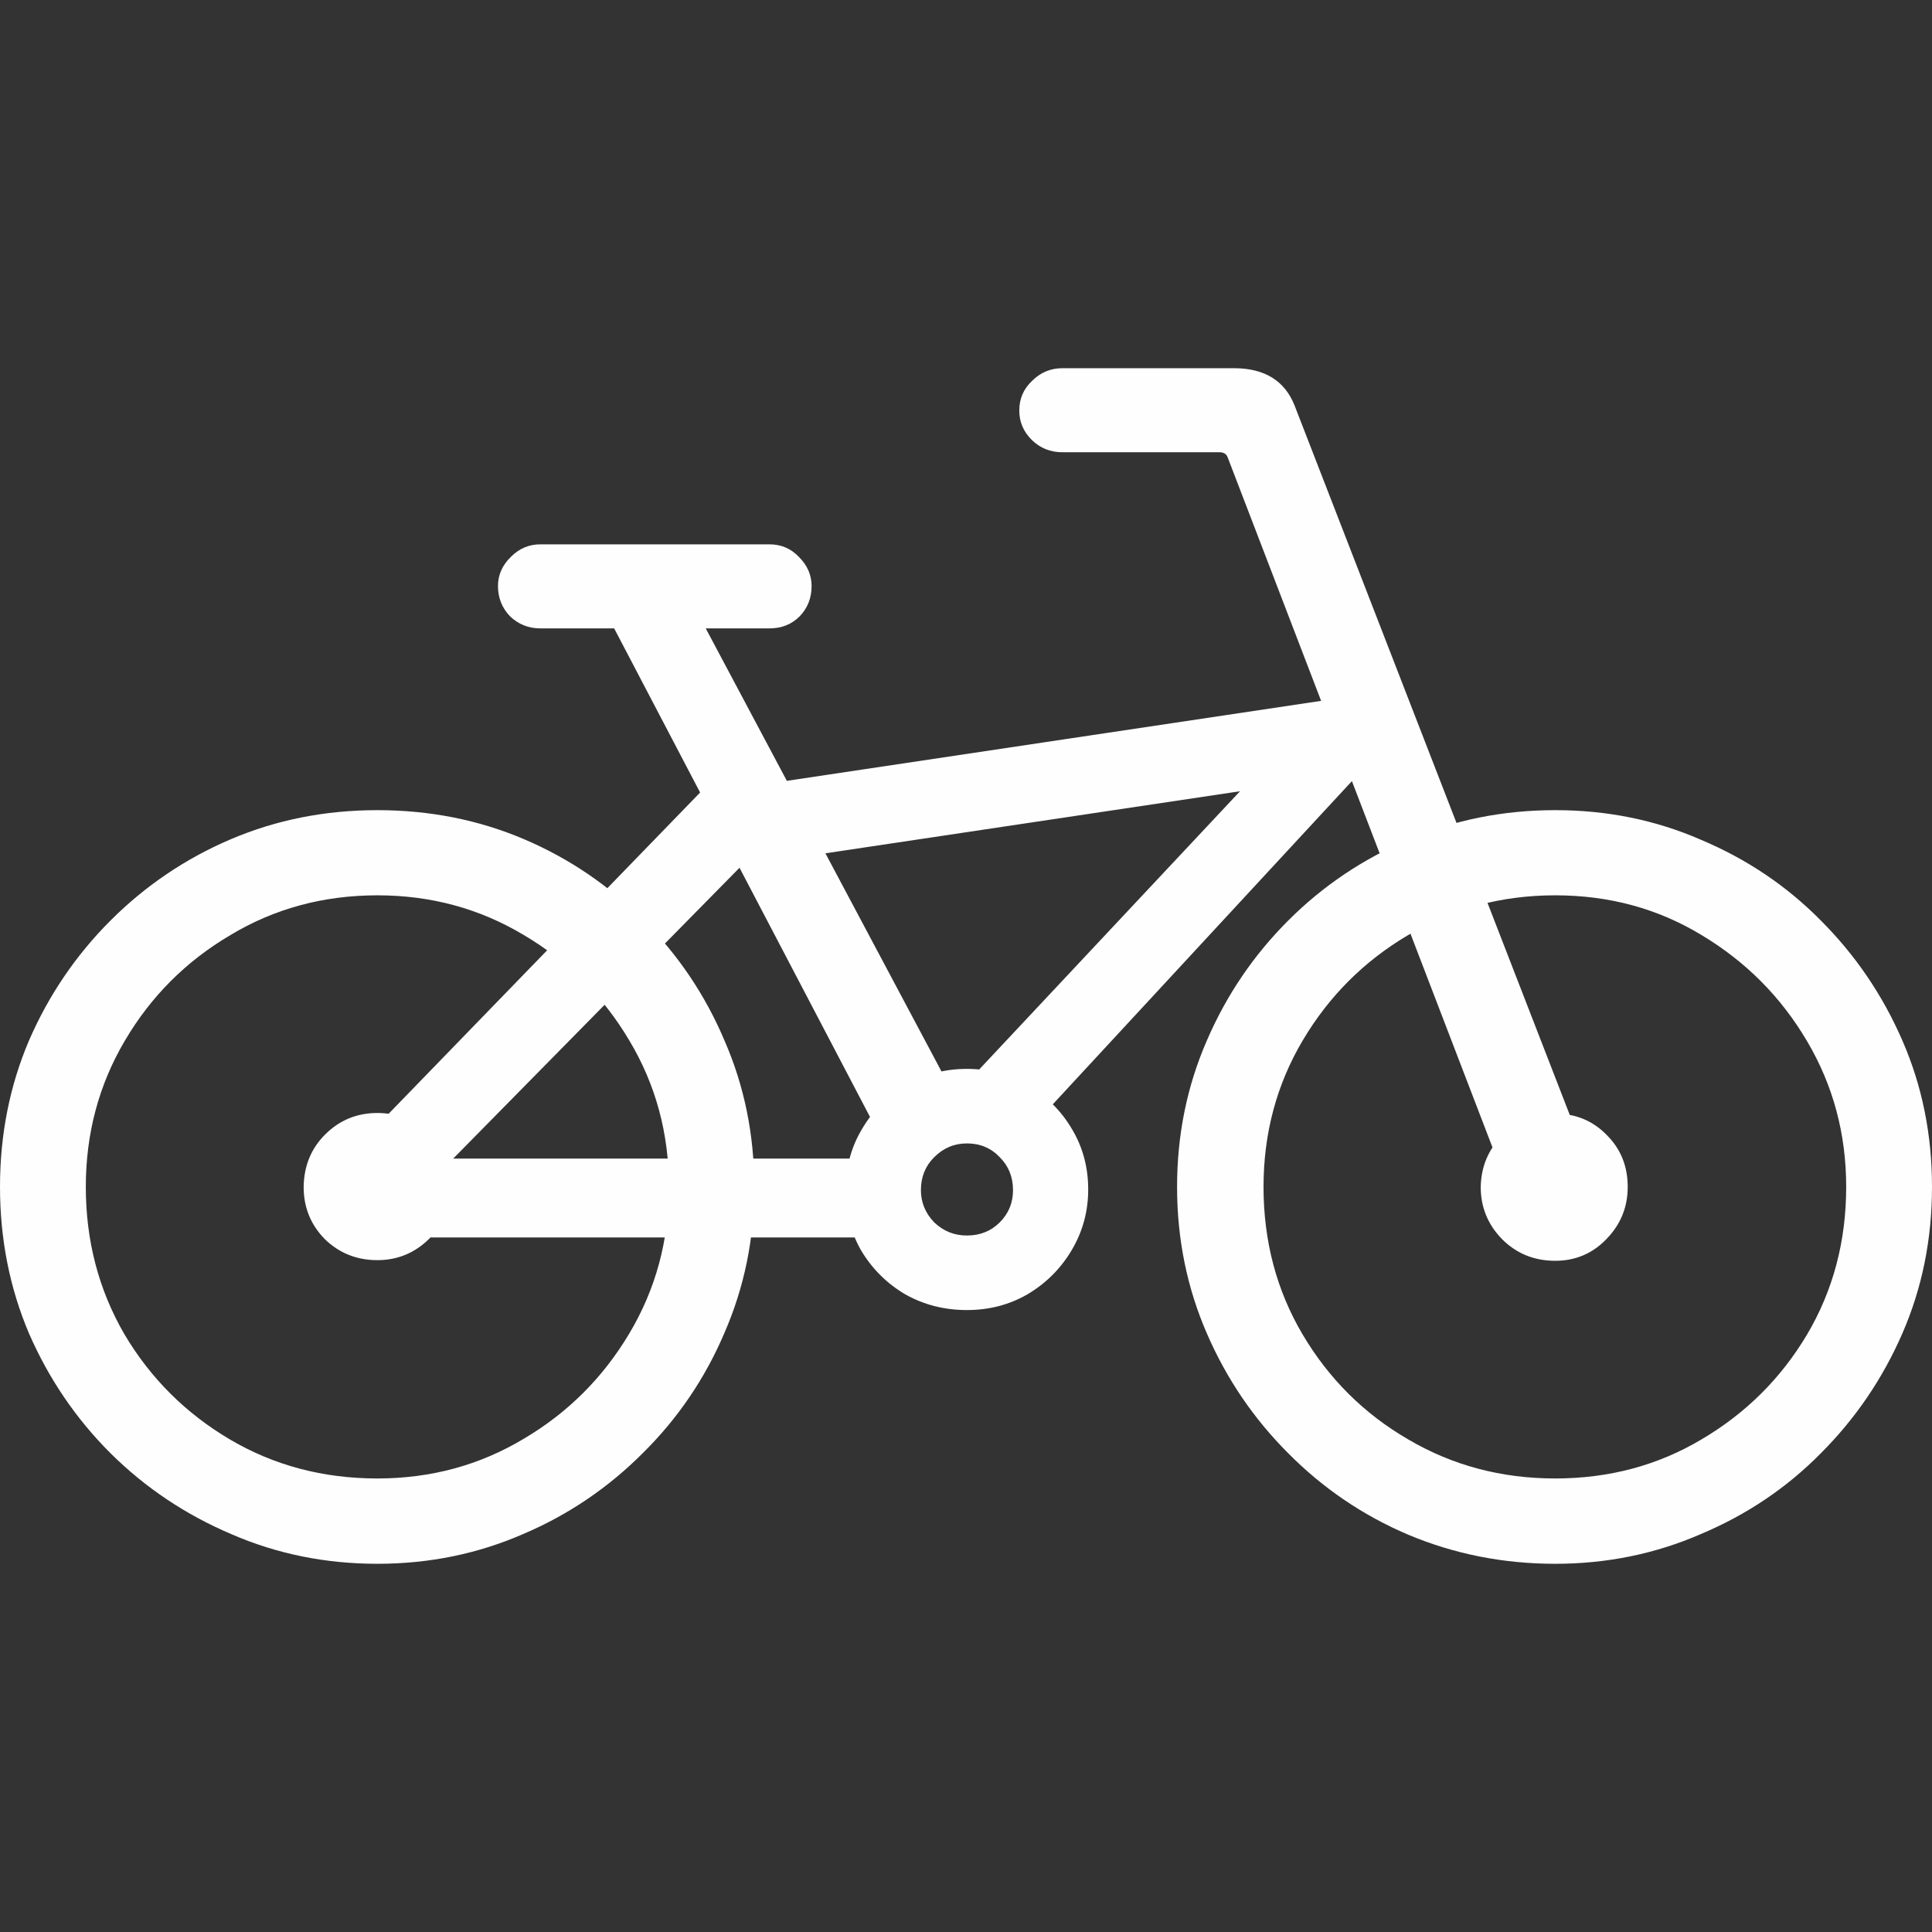 <svg width="12" height="12" viewBox="0 0 12 12" fill="none" xmlns="http://www.w3.org/2000/svg">
<rect x="0" y="0" width="12" height="12" fill="#333333" stroke="none"/>
<path d="M2.344 9.713C2.02 9.713 1.717 9.651 1.435 9.528C1.153 9.408 0.903 9.241 0.686 9.026C0.472 8.812 0.303 8.564 0.18 8.282C0.06 7.999 0 7.696 0 7.372C0 7.048 0.06 6.745 0.18 6.463C0.303 6.18 0.472 5.932 0.686 5.718C0.903 5.501 1.153 5.332 1.435 5.212C1.717 5.092 2.02 5.032 2.344 5.032C2.668 5.032 2.972 5.092 3.254 5.212C3.536 5.332 3.784 5.501 3.999 5.718C4.213 5.932 4.38 6.18 4.5 6.463C4.623 6.745 4.685 7.048 4.685 7.372C4.685 7.694 4.623 7.995 4.5 8.278C4.38 8.56 4.212 8.808 3.995 9.023C3.78 9.239 3.532 9.408 3.25 9.528C2.968 9.651 2.666 9.713 2.344 9.713ZM2.344 9.183C2.676 9.183 2.979 9.101 3.254 8.936C3.528 8.774 3.746 8.556 3.909 8.282C4.073 8.007 4.155 7.704 4.155 7.372C4.155 7.04 4.073 6.737 3.909 6.463C3.746 6.188 3.528 5.97 3.254 5.808C2.979 5.643 2.676 5.561 2.344 5.561C2.01 5.561 1.705 5.643 1.431 5.808C1.156 5.97 0.938 6.188 0.776 6.463C0.614 6.737 0.533 7.04 0.533 7.372C0.533 7.707 0.613 8.011 0.772 8.286C0.934 8.56 1.153 8.778 1.427 8.94C1.701 9.102 2.007 9.183 2.344 9.183ZM9.66 9.713C9.336 9.713 9.031 9.652 8.746 9.532C8.464 9.412 8.216 9.243 8.001 9.026C7.787 8.812 7.618 8.564 7.496 8.282C7.373 7.999 7.311 7.696 7.311 7.372C7.311 7.048 7.373 6.745 7.496 6.463C7.618 6.18 7.787 5.932 8.001 5.718C8.216 5.503 8.464 5.336 8.746 5.216C9.031 5.093 9.336 5.032 9.66 5.032C9.981 5.032 10.283 5.093 10.565 5.216C10.85 5.336 11.098 5.503 11.31 5.718C11.524 5.932 11.693 6.18 11.816 6.463C11.939 6.745 12 7.048 12 7.372C12 7.696 11.939 7.999 11.816 8.282C11.693 8.564 11.524 8.812 11.31 9.026C11.098 9.241 10.85 9.408 10.565 9.528C10.283 9.651 9.981 9.713 9.66 9.713ZM9.66 9.183C9.994 9.183 10.297 9.102 10.569 8.94C10.844 8.778 11.062 8.561 11.224 8.289C11.386 8.015 11.467 7.709 11.467 7.372C11.467 7.043 11.386 6.741 11.224 6.467C11.062 6.192 10.844 5.973 10.569 5.808C10.297 5.643 9.994 5.561 9.66 5.561C9.325 5.561 9.021 5.643 8.746 5.808C8.472 5.97 8.254 6.188 8.091 6.463C7.929 6.737 7.848 7.04 7.848 7.372C7.848 7.709 7.929 8.015 8.091 8.289C8.254 8.564 8.472 8.781 8.746 8.94C9.021 9.102 9.325 9.183 9.66 9.183ZM6.331 2.55C6.331 2.477 6.357 2.416 6.41 2.366C6.462 2.314 6.525 2.287 6.598 2.287H7.664C7.855 2.287 7.98 2.365 8.041 2.519L9.887 7.278L9.393 7.447L7.625 2.84C7.617 2.819 7.6 2.809 7.574 2.809H6.598C6.525 2.809 6.462 2.784 6.41 2.734C6.357 2.682 6.331 2.621 6.331 2.55ZM8.621 4.777L4.693 5.365V4.879L8.621 4.291V4.777ZM5.586 7.686H2.384V7.196H5.586V7.686ZM6.006 8.137C5.865 8.137 5.737 8.104 5.622 8.039C5.507 7.971 5.415 7.879 5.347 7.764C5.282 7.649 5.251 7.524 5.253 7.388C5.253 7.249 5.287 7.124 5.355 7.011C5.423 6.896 5.513 6.806 5.626 6.741C5.741 6.673 5.867 6.639 6.006 6.639C6.144 6.639 6.27 6.673 6.382 6.741C6.497 6.806 6.589 6.896 6.657 7.011C6.725 7.124 6.759 7.249 6.759 7.388C6.759 7.524 6.725 7.649 6.657 7.764C6.589 7.879 6.497 7.971 6.382 8.039C6.27 8.104 6.144 8.137 6.006 8.137ZM6.006 7.674C6.087 7.674 6.155 7.647 6.21 7.592C6.265 7.537 6.292 7.47 6.292 7.392C6.292 7.311 6.265 7.243 6.21 7.188C6.155 7.13 6.087 7.102 6.006 7.102C5.927 7.102 5.86 7.13 5.802 7.188C5.747 7.243 5.72 7.311 5.72 7.392C5.72 7.468 5.747 7.534 5.802 7.592C5.86 7.647 5.927 7.674 6.006 7.674ZM2.344 7.827C2.214 7.827 2.104 7.782 2.015 7.694C1.929 7.605 1.886 7.498 1.886 7.372C1.888 7.241 1.933 7.133 2.019 7.047C2.108 6.958 2.216 6.913 2.344 6.913C2.472 6.913 2.58 6.958 2.666 7.047C2.755 7.136 2.799 7.244 2.799 7.372C2.799 7.498 2.755 7.605 2.666 7.694C2.577 7.782 2.47 7.827 2.344 7.827ZM9.66 7.831C9.529 7.831 9.419 7.786 9.33 7.697C9.241 7.606 9.197 7.498 9.197 7.372C9.2 7.244 9.245 7.137 9.334 7.051C9.423 6.962 9.532 6.917 9.66 6.917C9.788 6.917 9.895 6.962 9.981 7.051C10.067 7.137 10.11 7.244 10.11 7.372C10.11 7.498 10.066 7.606 9.977 7.697C9.891 7.786 9.785 7.831 9.66 7.831ZM5.924 6.811L8.041 4.553L8.64 4.589L6.355 7.058L5.924 6.811ZM2.144 7.196L4.383 4.887L4.791 5.189L2.572 7.443L2.144 7.196ZM5.504 7.129L3.767 3.812L4.277 3.703L5.935 6.819L5.504 7.129ZM3.093 3.64C3.093 3.572 3.119 3.512 3.172 3.46C3.224 3.407 3.285 3.381 3.356 3.381H4.779C4.852 3.381 4.913 3.407 4.963 3.46C5.015 3.512 5.041 3.572 5.041 3.64C5.041 3.713 5.017 3.776 4.967 3.828C4.917 3.878 4.855 3.903 4.779 3.903H3.356C3.283 3.903 3.22 3.878 3.168 3.828C3.118 3.776 3.093 3.713 3.093 3.64Z" fill="#FEFEFE"/>
</svg>
